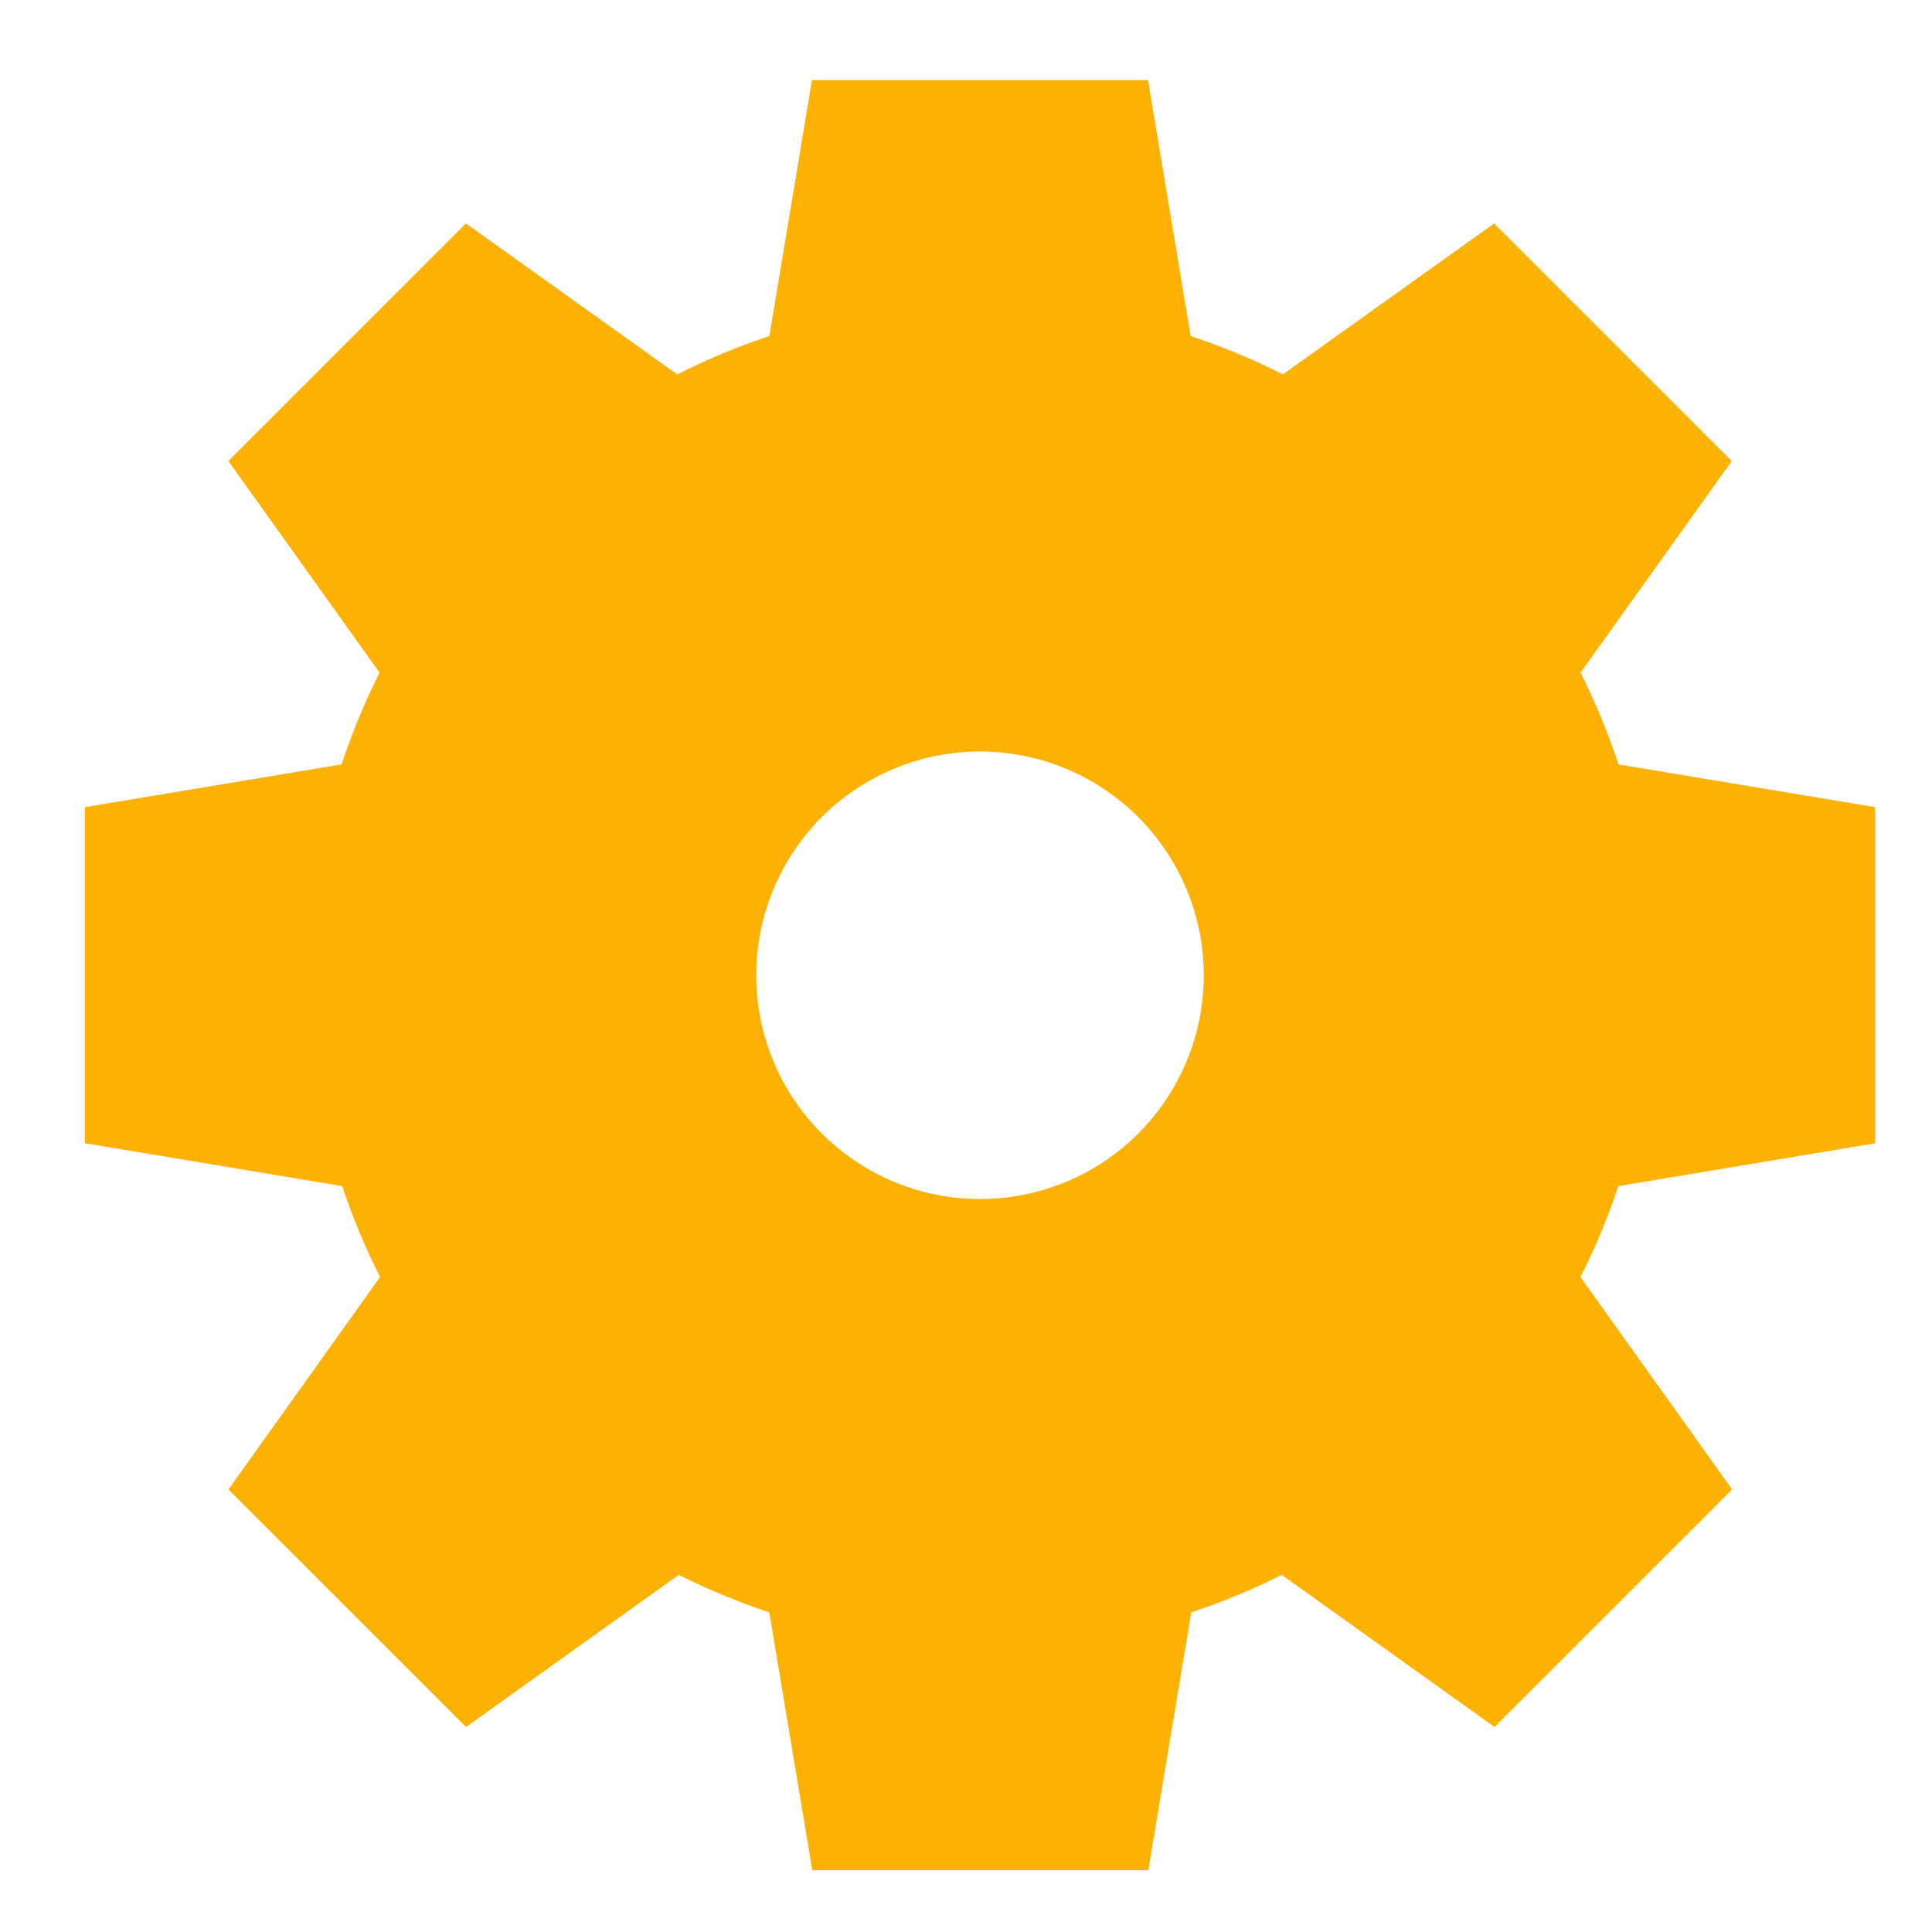 <svg width="37" height="37" viewBox="0 0 37 37" fill="none" xmlns="http://www.w3.org/2000/svg">
<g id="account-settings 1" clip-path="url(#clip0_144_1598)">
<g id="Path 12203">
<path id="Path 12203_2" d="M35.911 21.894V15.458L30.996 14.639C30.797 14.036 30.555 13.449 30.269 12.882L33.165 8.829L28.615 4.279L24.569 7.17C23.999 6.881 23.409 6.636 22.802 6.436L21.986 1.533H15.55L14.734 6.436C14.129 6.637 13.538 6.882 12.969 7.17L8.923 4.279L4.373 8.829L7.269 12.882C6.983 13.449 6.74 14.036 6.542 14.639L1.627 15.458V21.894L6.554 22.715C6.752 23.313 6.994 23.895 7.279 24.456L4.375 28.525L8.925 33.074L12.999 30.16C13.559 30.441 14.138 30.681 14.733 30.878L15.556 35.816H21.991L22.814 30.878C23.408 30.682 23.988 30.442 24.547 30.16L28.622 33.074L33.172 28.525L30.267 24.456C30.552 23.895 30.794 23.313 30.993 22.715L35.919 21.894H35.911ZM18.768 22.963C17.921 22.963 17.092 22.712 16.387 22.241C15.682 21.77 15.133 21.101 14.809 20.318C14.484 19.535 14.399 18.673 14.565 17.842C14.73 17.01 15.138 16.247 15.738 15.647C16.337 15.048 17.101 14.64 17.932 14.474C18.763 14.309 19.625 14.394 20.408 14.718C21.191 15.043 21.861 15.592 22.331 16.297C22.802 17.002 23.054 17.83 23.054 18.678C23.054 19.814 22.602 20.904 21.799 21.708C20.995 22.512 19.905 22.963 18.768 22.963Z" fill="#FCB103"/>
</g>
</g>
<defs>
<clipPath id="clip0_144_1598">
<rect width="36" height="36" fill="white" transform="translate(0.771 0.678)"/>
</clipPath>
</defs>
</svg>
